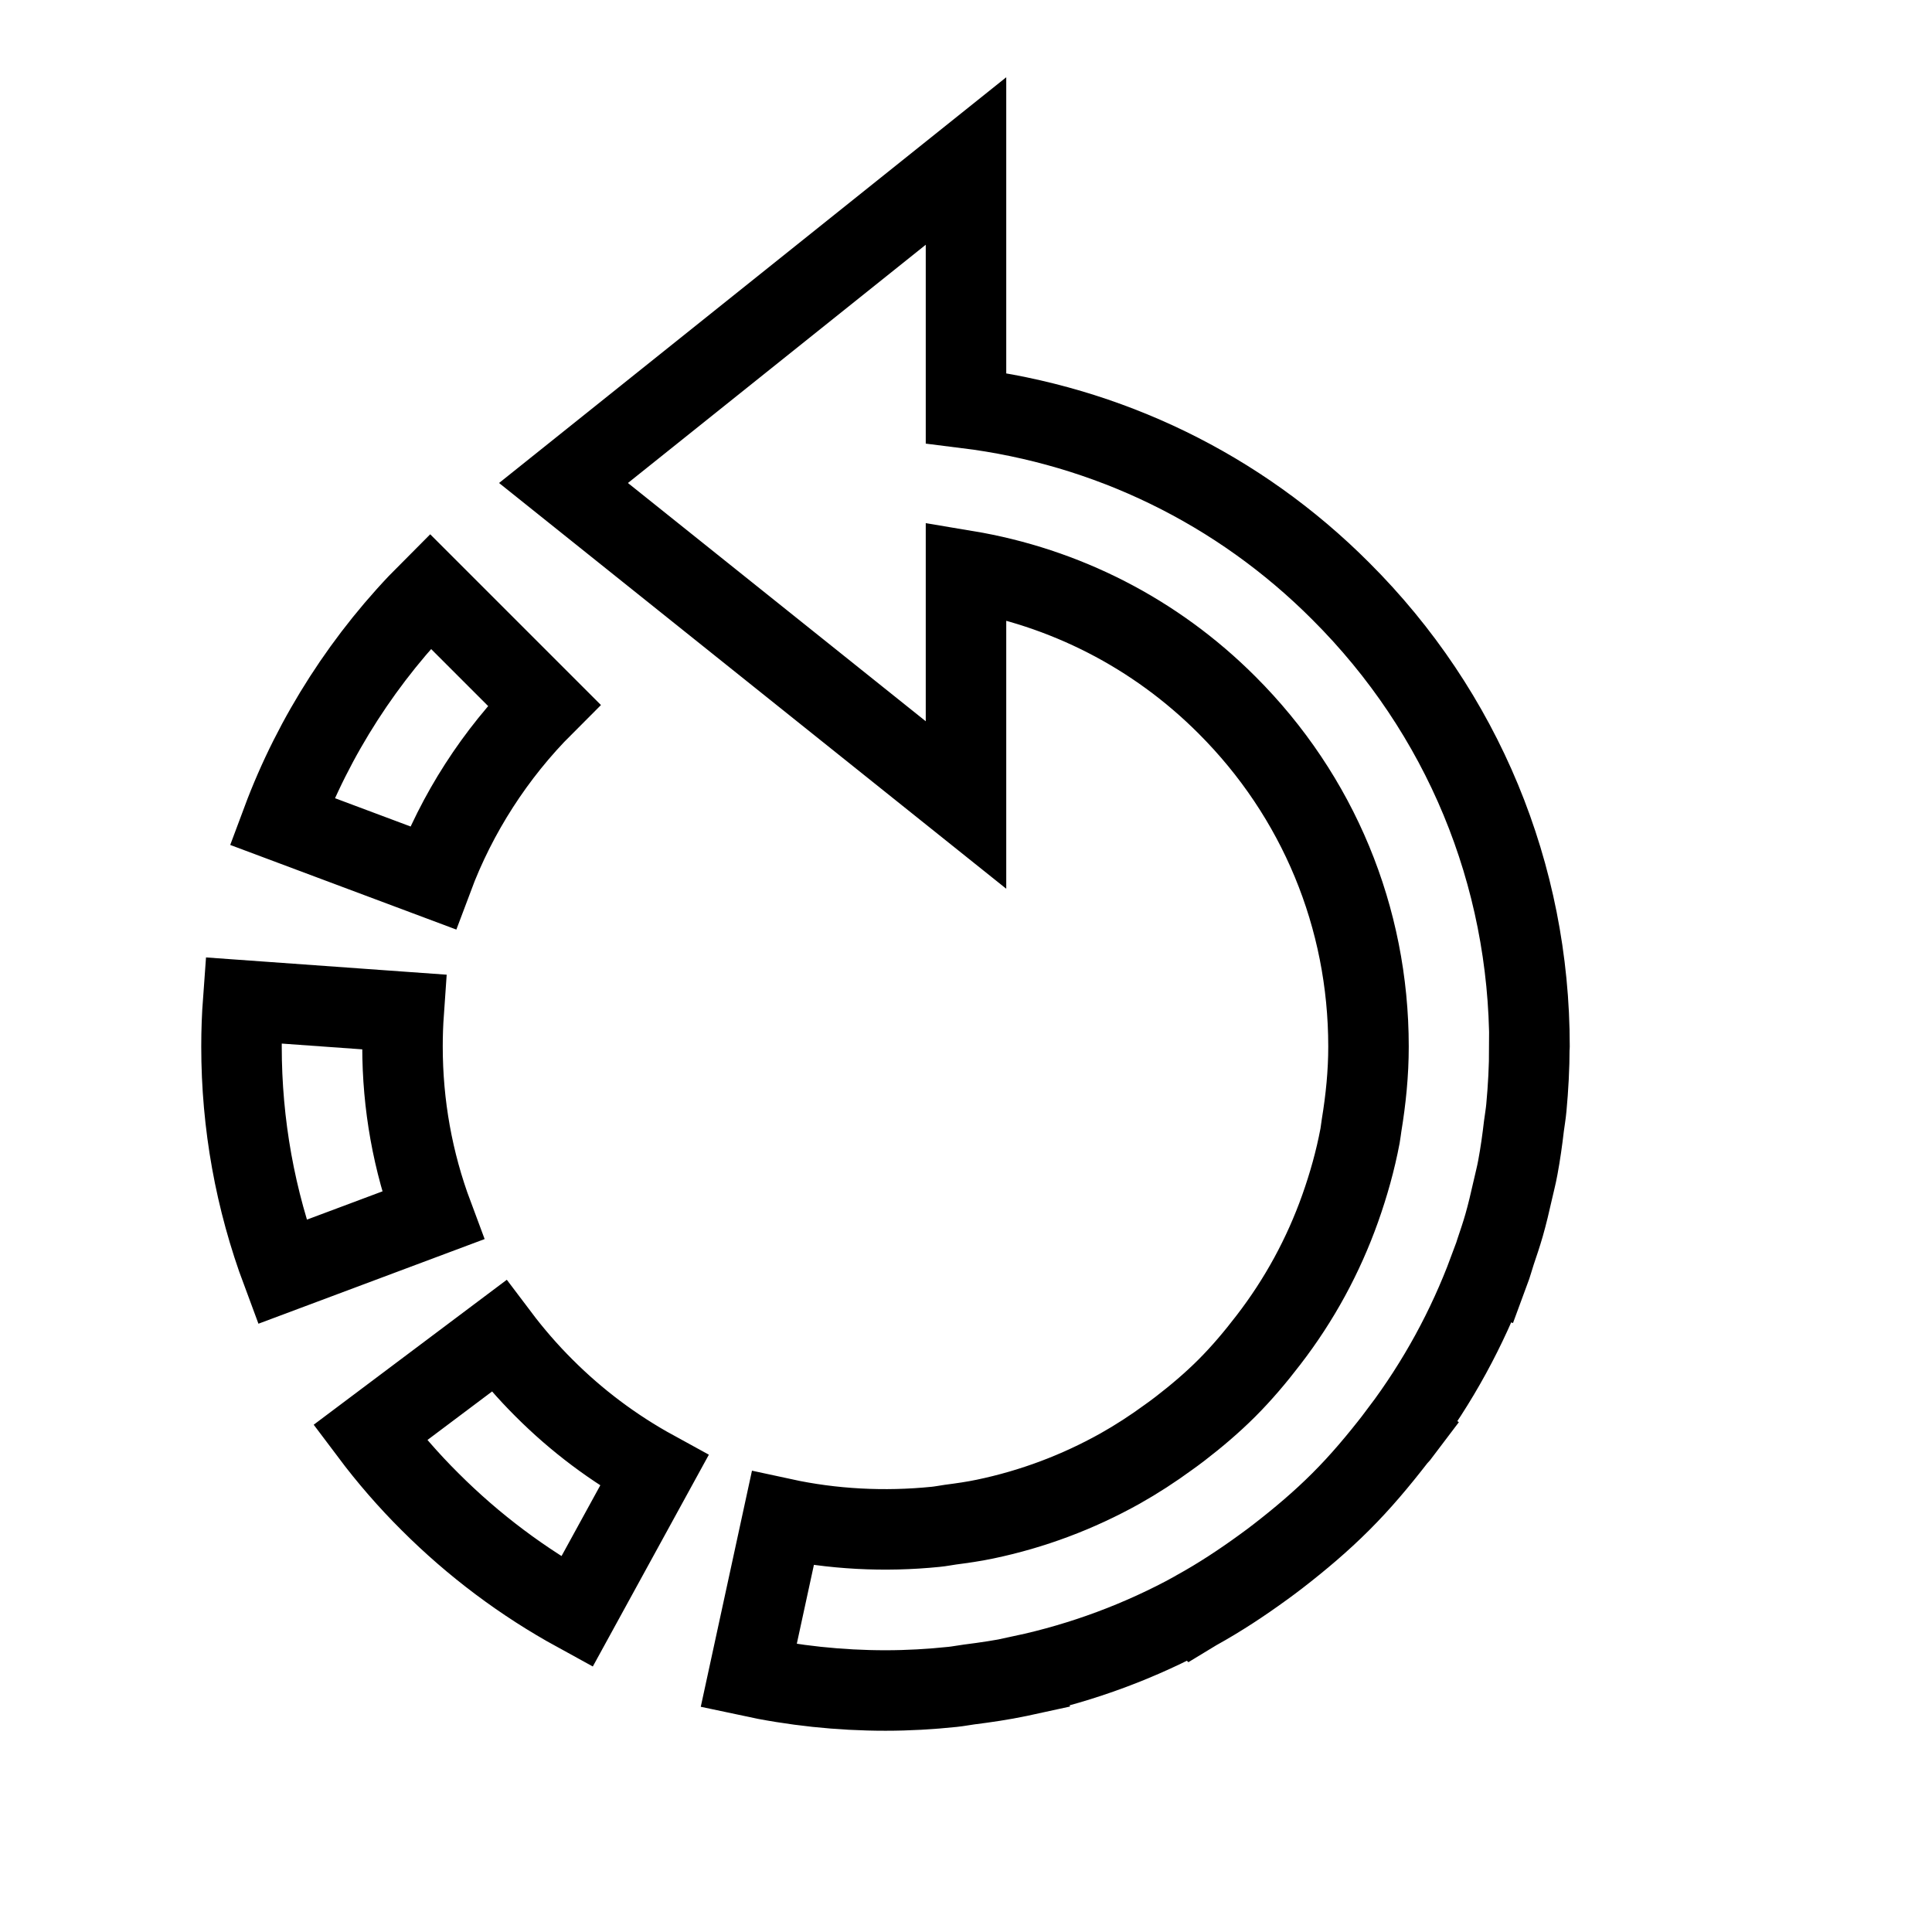 <svg xmlns="http://www.w3.org/2000/svg" fill="none" stroke="currentColor" viewBox="0 0 24 24"><path d="M6.758 8.758L5.344 7.344C4.537 8.15 3.9 9.139 3.503 10.203l1.873.701C5.675 10.105 6.152 9.363 6.758 8.758zM19 12.999c0-2.138-.832-4.146-2.344-5.655C15.385 6.07 13.758 5.287 12 5.069V2L7 6l5 4V7.089c1.222.204 2.349.775 3.242 1.669C16.376 9.891 17 11.397 17 13c0 .001 0 .002 0 .002 0 .33-.033.655-.086.977-.007.043-.011.088-.019.131-.058.307-.142.606-.247.902-.208.585-.506 1.135-.891 1.634-.16.209-.331.412-.516.597-.183.183-.379.349-.583.506-.048.037-.096.072-.145.107-.193.141-.393.271-.601.388-.523.292-1.086.504-1.676.627-.142.03-.285.05-.43.069-.062.009-.122.021-.184.027-.633.064-1.28.031-1.898-.103l-.424 1.955C9.857 20.939 10.429 21 11 21c.28 0 .559-.016.834-.045.069-.007.138-.021.207-.03.205-.026.409-.056.61-.098.018-.004.035-.005.053-.009l-.001-.005c.749-.161 1.467-.428 2.136-.795l.001.001c.01-.006.019-.013.028-.019.284-.157.557-.337.821-.529.064-.046.127-.093.189-.141.27-.209.532-.43.777-.675.248-.247.47-.513.681-.785.021-.028.049-.053.07-.081L17.4 17.785c.462-.614.828-1.285 1.093-1.997l.008.003c.029-.078.05-.158.076-.237.037-.11.075-.221.107-.333.04-.14.073-.281.105-.423.022-.099.048-.195.066-.295.032-.171.056-.344.076-.516.01-.076.023-.15.03-.227.023-.249.037-.5.037-.753C19 13.005 19 13.003 19 12.999L19 12.999C19 12.999 19 12.999 19 12.999L19 12.999zM6.197 16.597l-1.6 1.201c.229.305.48.594.746.858.541.541 1.155 1.001 1.823 1.367l.961-1.754c-.502-.275-.963-.62-1.371-1.029C6.557 17.042 6.369 16.825 6.197 16.597zM5 13c0-.145.005-.287.015-.429l-1.994-.143C3.007 12.617 3 12.807 3 13c0 .964.17 1.905.504 2.8l1.873-.701C5.127 14.43 5 13.724 5 13z"/></svg>